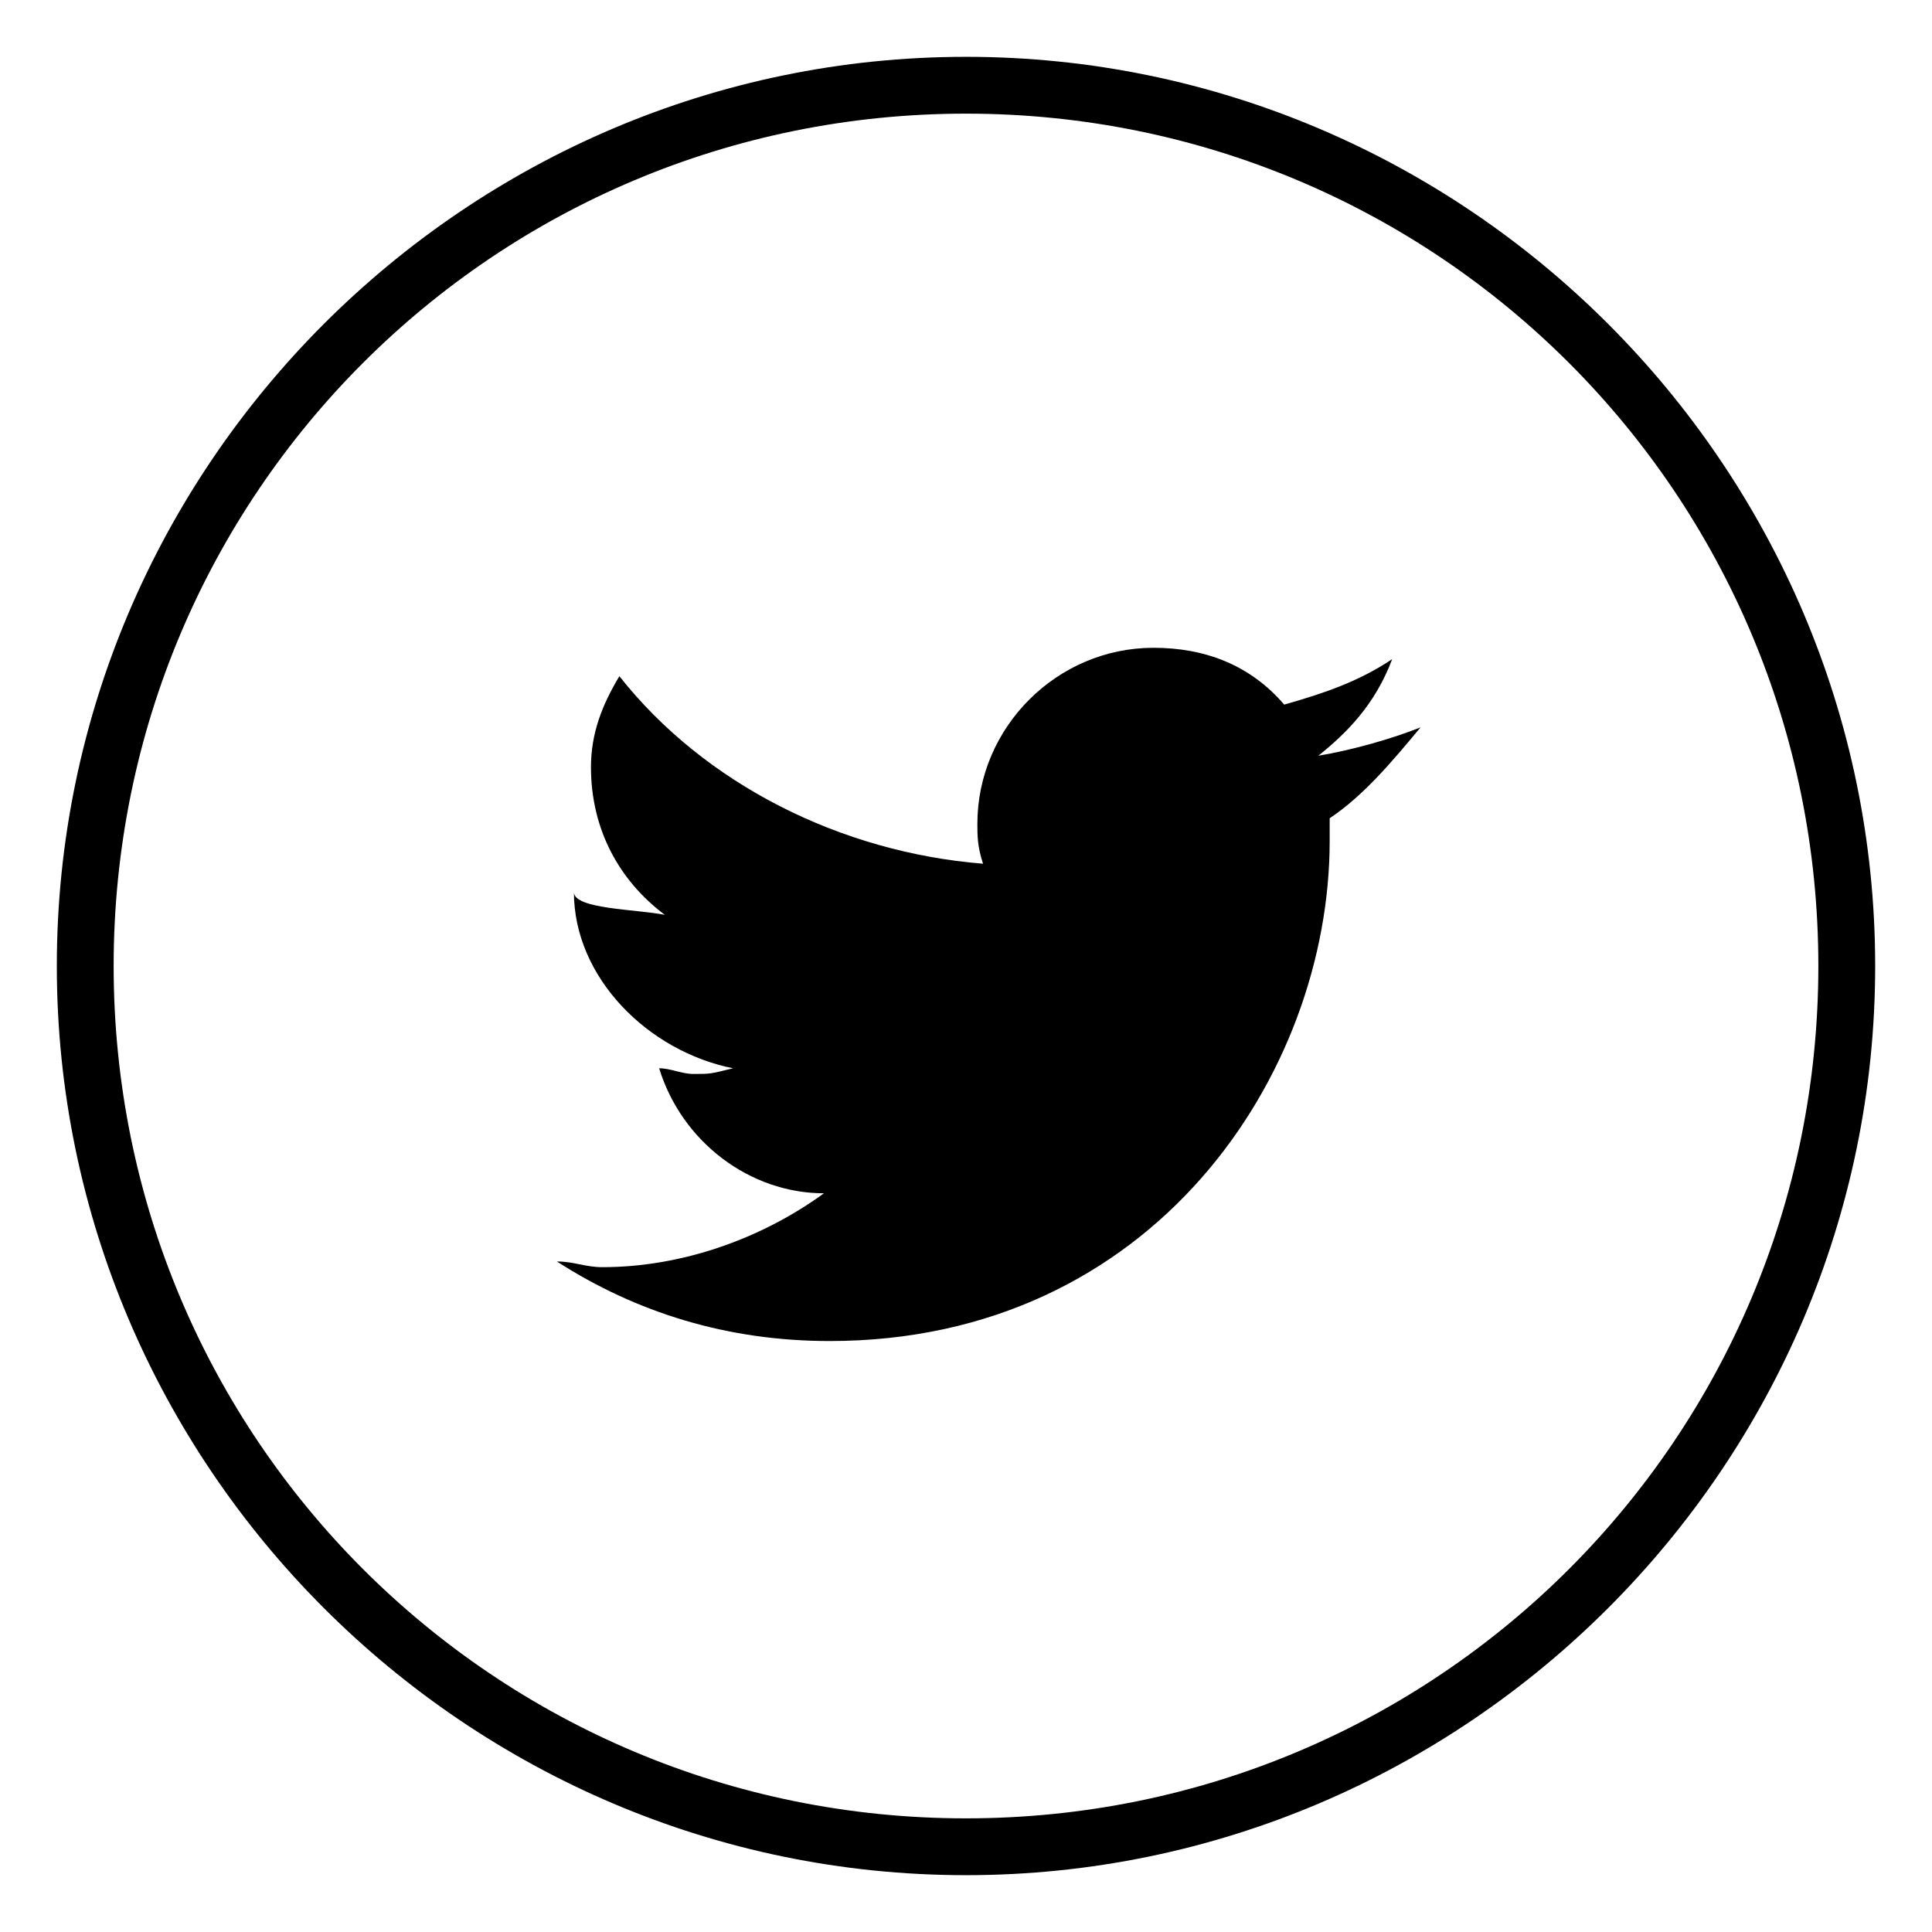 <svg version="1.0" xmlns="http://www.w3.org/2000/svg" xmlns:xlink="http://www.w3.org/1999/xlink" x="0px" y="0px"
	 viewBox="0 0 34 34" style="enable-background:new 0 0 34 34;" xml:space="preserve">
<path d="M23.4,14.4c0,0.2,0,0.3,0,0.4c0,4.1-3.1,8.8-8.8,8.8c-1.8,0-3.4-0.5-4.8-1.4c0.3,0,0.5,0.1,0.8,0.1c1.4,0,2.8-0.5,3.9-1.3
	c-1.3,0-2.5-0.9-2.9-2.2c0.2,0,0.4,0.1,0.6,0.1c0.3,0,0.3,0,0.7-0.1c-1.5-0.3-2.8-1.6-2.8-3.1l0,0c0,0.3,1.1,0.3,1.6,0.4
	c-0.8-0.6-1.3-1.5-1.3-2.6c0-0.6,0.2-1.1,0.5-1.6c1.5,1.9,3.9,3.1,6.4,3.3c-0.1-0.3-0.1-0.5-0.1-0.7c0-1.7,1.4-3.1,3.1-3.1
	c0.9,0,1.7,0.3,2.3,1c0.7-0.2,1.3-0.4,1.9-0.8c-0.3,0.8-0.8,1.3-1.3,1.7c0.6-0.1,1.3-0.3,1.8-0.5C24.5,13.4,24,14,23.4,14.4z"/>
<path d="M17,2c8.3,0,15,6.7,15,15s-6.7,15-15,15S2,25.3,2,17S8.7,2,17,2 M17,1C8.2,1,1,8.2,1,17s7.2,16,16,16s16-7.2,16-16
	S25.8,1,17,1L17,1z"/>
</svg>
